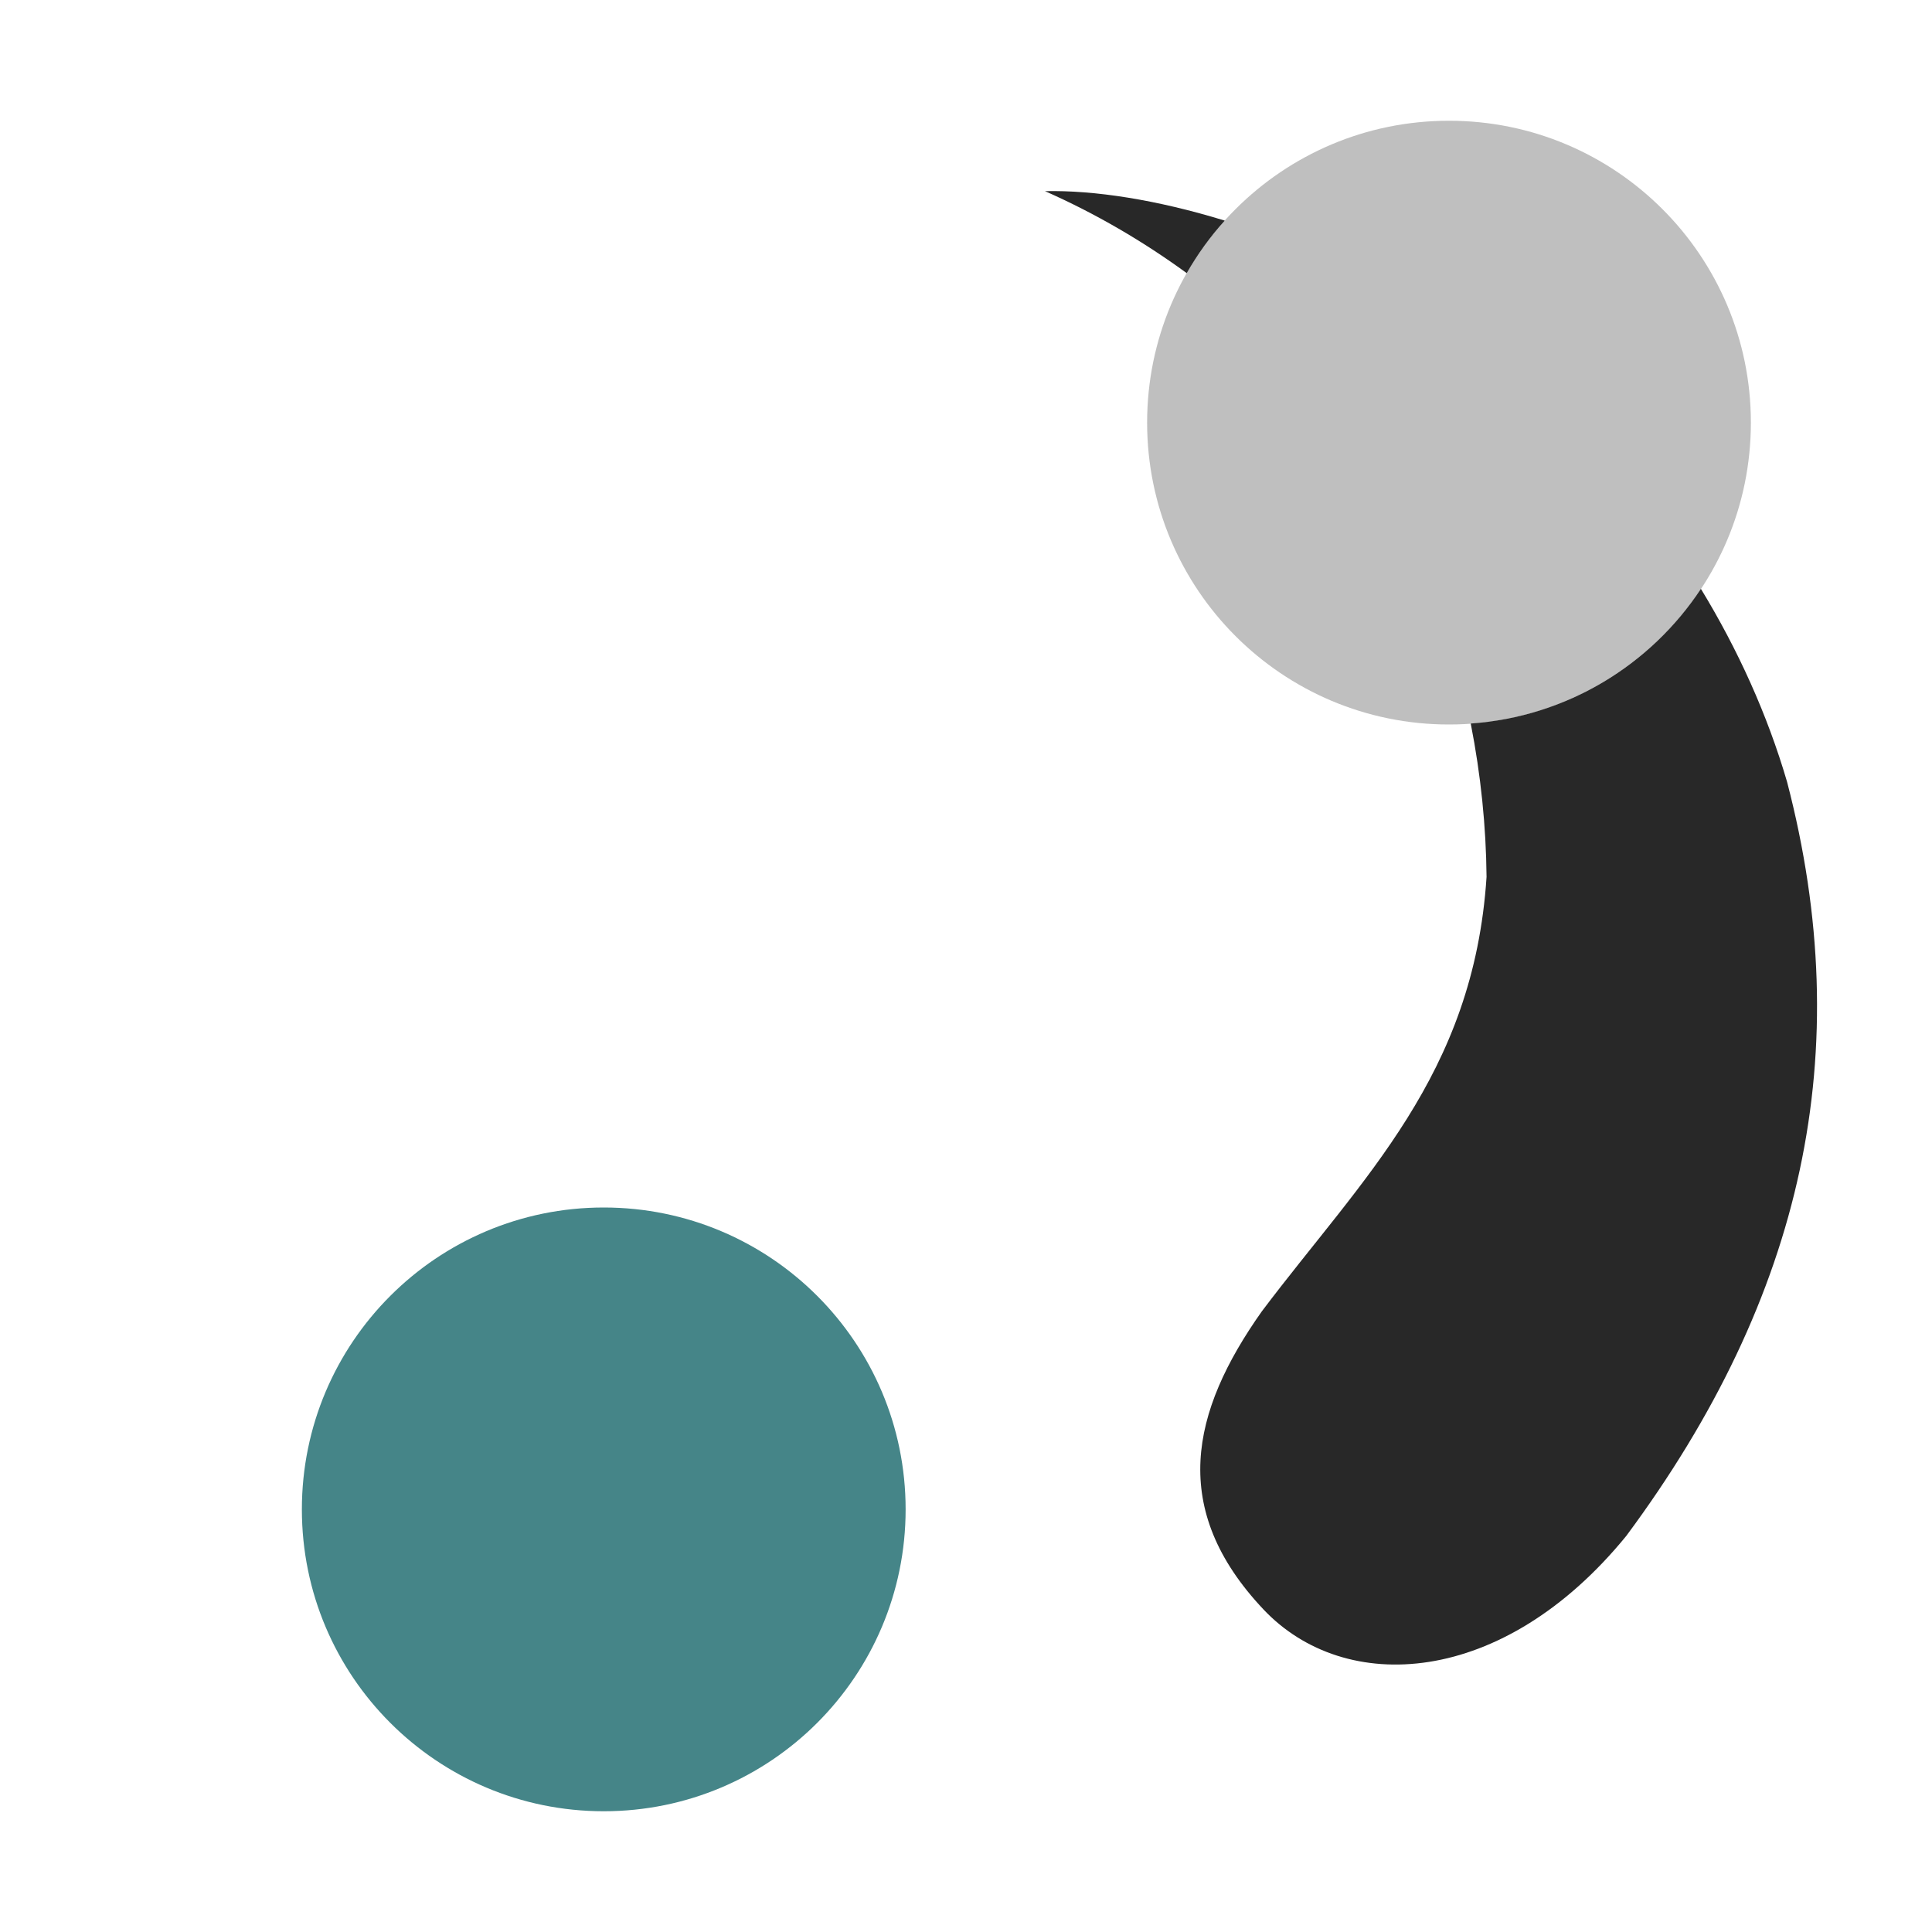 <svg width="16" height="16" version="1.1" xmlns="http://www.w3.org/2000/svg">
  <defs>
    <style id="current-color-scheme" type="text/css">.ColorScheme-Text { color:#282828; } .ColorScheme-Highlight { color:#458588; } .ColorScheme-NeutralText { color:#fe8019; } .ColorScheme-PositiveText { color:#689d6a; } .ColorScheme-NegativeText { color:#fb4934; }</style>
  </defs>
  <path class="ColorScheme-Text" d="m8.652 1.582c0.421 0.186 0.814 0.416 1.176 0.68 0.089-0.156 0.195-0.303 0.315-0.435-0.563-0.173-1.081-0.253-1.49-0.244zm5.434 3.295c-0.416 0.63-1.109 1.059-1.906 1.115 0.084 0.427 0.127 0.854 0.131 1.27-0.107 1.644-1.027 2.491-1.861 3.598-0.591 0.835-0.768 1.639 0.012 2.467 0.676 0.718 1.983 0.647 3.006-0.607 1.472-1.984 1.914-4.012 1.332-6.244-0.164-0.561-0.409-1.099-0.713-1.598z" fill="currentColor"/>
  <path class="ColorScheme-Highlight" d="m5 10c-1.381 0-2.5 1.119-2.5 2.5s1.119 2.5 2.5 2.5 2.5-1.119 2.5-2.5-1.119-2.5-2.5-2.5z" fill="currentColor"/>
  <path class="ColorScheme-Text" d="m12 1c-1.381 0-2.5 1.119-2.5 2.5s1.119 2.5 2.5 2.5 2.5-1.119 2.5-2.5-1.119-2.5-2.5-2.5z" fill="currentColor" opacity=".3"/>
</svg>
